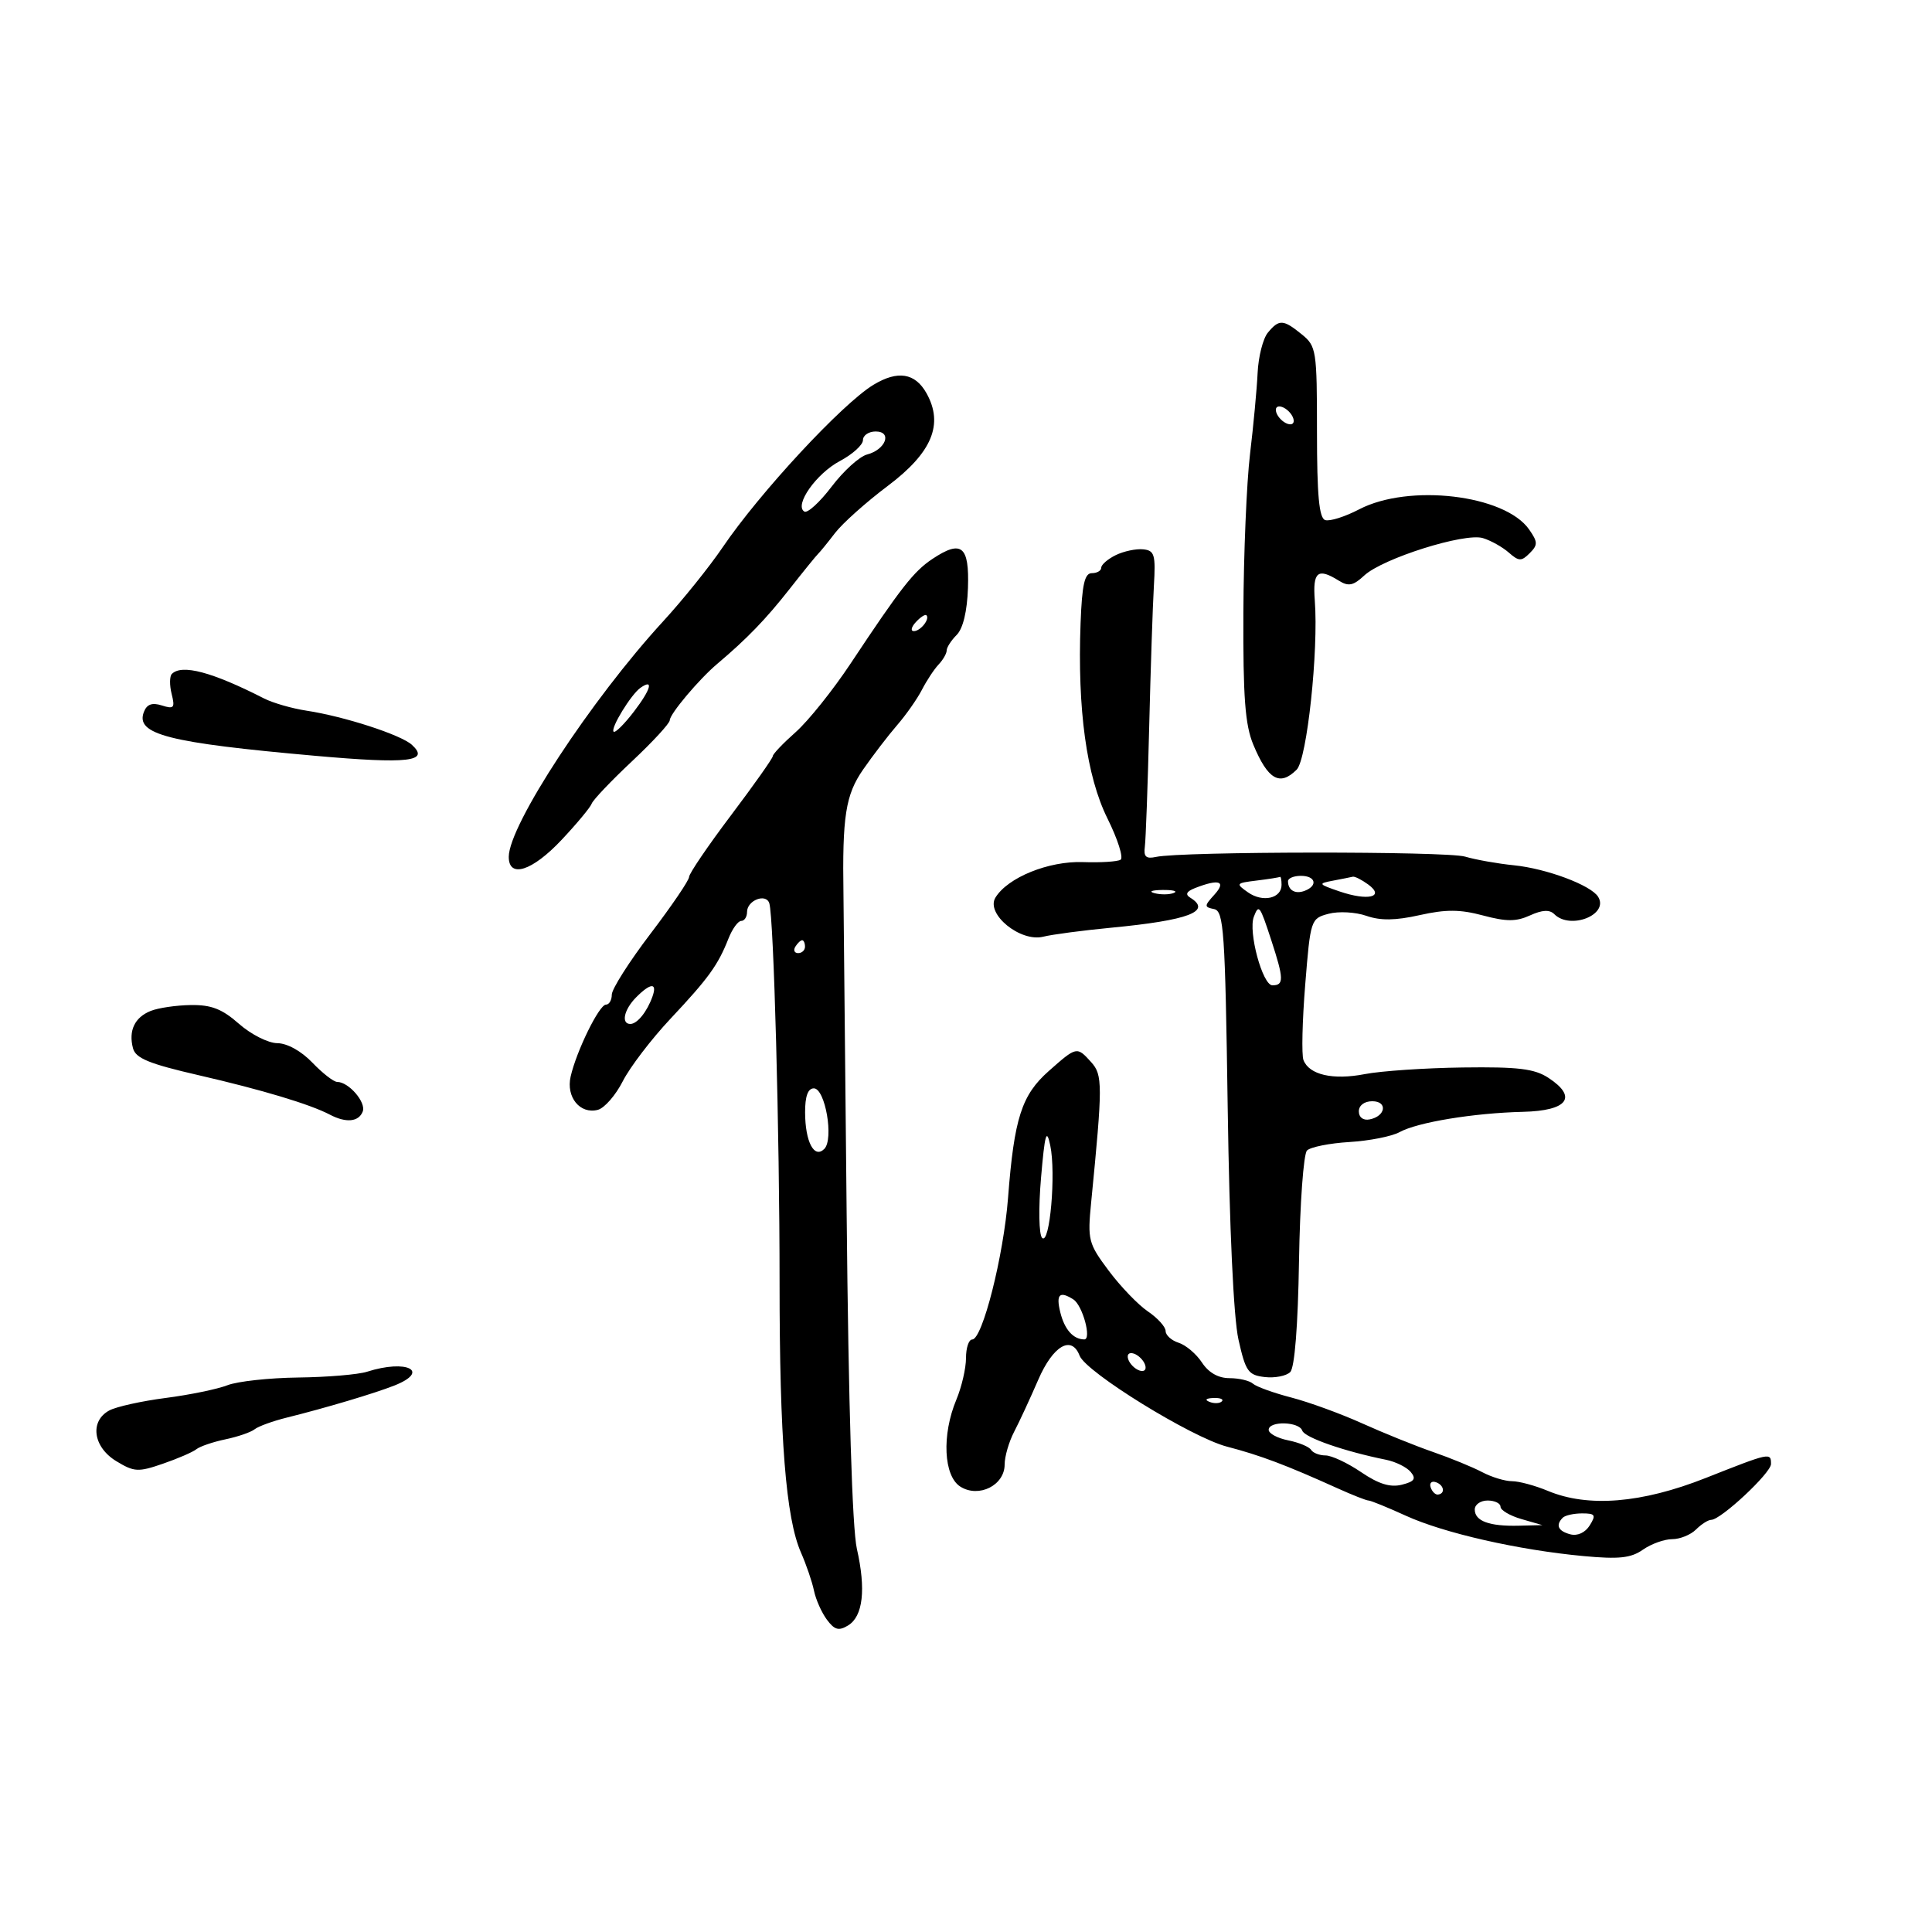 <svg xmlns="http://www.w3.org/2000/svg" width="300" height="300" viewBox="0 0 300 300" version="1.1">
	<path d="M 196.872 51.654 C 196.118 52.564, 195.402 55.376, 195.282 57.904 C 195.163 60.432, 194.632 66.100, 194.104 70.500 C 193.575 74.900, 193.110 85.983, 193.071 95.128 C 193.015 108.278, 193.337 112.566, 194.612 115.628 C 196.878 121.069, 198.724 122.133, 201.348 119.509 C 202.948 117.909, 204.757 101.021, 204.161 93.250 C 203.818 88.778, 204.613 88.117, 207.884 90.160 C 209.390 91.100, 210.137 90.950, 211.836 89.368 C 214.684 86.714, 227.434 82.693, 230.265 83.556 C 231.494 83.930, 233.302 84.941, 234.281 85.801 C 235.846 87.176, 236.240 87.188, 237.528 85.901 C 238.815 84.614, 238.803 84.164, 237.430 82.203 C 233.659 76.820, 218.776 75.064, 211.051 79.090 C 208.846 80.240, 206.469 80.989, 205.771 80.756 C 204.828 80.441, 204.500 76.907, 204.500 67.083 C 204.500 54.369, 204.405 53.758, 202.139 51.918 C 199.256 49.576, 198.623 49.544, 196.872 51.654 M 135.624 59.756 C 130.785 62.690, 117.960 76.511, 112.217 84.980 C 110.172 87.995, 106.013 93.170, 102.972 96.480 C 91.770 108.680, 79 128.162, 79 133.053 C 79 136.431, 82.644 135.262, 87.195 130.423 C 89.563 127.906, 91.670 125.371, 91.878 124.789 C 92.086 124.207, 94.899 121.250, 98.128 118.218 C 101.358 115.186, 104 112.318, 104 111.844 C 104 110.869, 108.544 105.471, 111.375 103.082 C 115.962 99.213, 118.916 96.158, 122.574 91.500 C 124.733 88.750, 126.741 86.275, 127.034 86 C 127.328 85.725, 128.514 84.268, 129.668 82.763 C 130.823 81.257, 134.504 77.968, 137.850 75.454 C 144.725 70.286, 146.564 65.884, 143.864 61.058 C 142.098 57.901, 139.389 57.473, 135.624 59.756 M 198.188 64.063 C 198.428 64.784, 199.216 65.572, 199.938 65.813 C 200.688 66.063, 201.063 65.688, 200.813 64.938 C 200.572 64.216, 199.784 63.428, 199.063 63.188 C 198.313 62.938, 197.938 63.313, 198.188 64.063 M 134 68.343 C 134 69.081, 132.385 70.543, 130.410 71.593 C 126.745 73.540, 123.294 78.446, 124.894 79.434 C 125.381 79.736, 127.292 77.990, 129.140 75.556 C 130.988 73.122, 133.463 70.880, 134.640 70.574 C 137.540 69.819, 138.589 67, 135.969 67 C 134.886 67, 134 67.604, 134 68.343 M 144.789 86.787 C 141.880 88.720, 139.891 91.264, 132.090 103.021 C 129.346 107.158, 125.503 111.957, 123.550 113.686 C 121.598 115.415, 120 117.092, 120 117.412 C 120 117.732, 117.075 121.873, 113.500 126.613 C 109.925 131.352, 107 135.655, 107 136.174 C 107 136.693, 104.300 140.665, 101 145 C 97.700 149.335, 95 153.583, 95 154.441 C 95 155.298, 94.590 156, 94.089 156 C 93.043 156, 89.506 163.208, 88.606 167.178 C 87.880 170.375, 90.076 173.054, 92.832 172.334 C 93.859 172.065, 95.603 170.066, 96.707 167.891 C 97.812 165.717, 101.142 161.353, 104.108 158.194 C 110.026 151.891, 111.490 149.868, 113.112 145.750 C 113.708 144.238, 114.602 143, 115.098 143 C 115.594 143, 116 142.373, 116 141.607 C 116 139.800, 118.958 138.655, 119.460 140.267 C 120.147 142.473, 121.054 175.954, 121.051 199 C 121.047 223.389, 122.022 235.731, 124.375 241.082 C 125.201 242.962, 126.111 245.625, 126.395 247 C 126.680 248.375, 127.581 250.400, 128.398 251.500 C 129.588 253.102, 130.243 253.281, 131.691 252.399 C 134.010 250.988, 134.488 246.813, 133.055 240.500 C 132.336 237.331, 131.755 218.288, 131.467 188.500 C 131.218 162.650, 130.996 140.375, 130.974 139 C 130.778 126.758, 131.298 123.428, 134.019 119.501 C 135.544 117.301, 137.924 114.194, 139.308 112.598 C 140.692 111.002, 142.426 108.527, 143.162 107.098 C 143.898 105.669, 145.063 103.905, 145.750 103.179 C 146.438 102.452, 147 101.471, 147 101 C 147 100.529, 147.699 99.444, 148.554 98.589 C 149.537 97.606, 150.179 94.931, 150.304 91.303 C 150.527 84.768, 149.317 83.776, 144.789 86.787 M 173.250 86.201 C 172.012 86.809, 171 87.687, 171 88.153 C 171 88.619, 170.344 89, 169.542 89 C 168.415 89, 168.018 90.761, 167.792 96.750 C 167.287 110.156, 168.715 120.539, 171.967 127.092 C 173.568 130.318, 174.483 133.202, 174.001 133.499 C 173.519 133.797, 170.896 133.962, 168.171 133.866 C 162.833 133.677, 156.475 136.254, 154.570 139.379 C 153.025 141.914, 158.440 146.339, 162 145.449 C 163.375 145.105, 168.100 144.480, 172.500 144.059 C 184.590 142.902, 188.255 141.511, 184.816 139.387 C 184.003 138.884, 184.237 138.418, 185.566 137.898 C 189.299 136.436, 190.465 136.829, 188.580 138.912 C 186.976 140.684, 186.971 140.849, 188.522 141.162 C 190.031 141.467, 190.239 144.502, 190.637 172 C 190.909 190.816, 191.549 204.607, 192.307 208 C 193.415 212.957, 193.818 213.532, 196.390 213.828 C 197.959 214.009, 199.740 213.660, 200.346 213.054 C 201.035 212.365, 201.546 205.888, 201.709 195.791 C 201.853 186.902, 202.411 179.189, 202.950 178.650 C 203.489 178.111, 206.452 177.518, 209.534 177.333 C 212.616 177.148, 216.119 176.457, 217.319 175.798 C 220.111 174.264, 228.822 172.831, 236.486 172.645 C 243.437 172.477, 245.019 170.369, 240.444 167.371 C 238.273 165.949, 235.753 165.643, 227.133 165.758 C 221.285 165.836, 214.442 166.299, 211.928 166.787 C 206.980 167.748, 203.282 166.900, 202.400 164.601 C 202.095 163.805, 202.218 158.538, 202.673 152.896 C 203.489 142.772, 203.537 142.628, 206.306 141.890 C 207.854 141.478, 210.480 141.620, 212.163 142.207 C 214.364 142.974, 216.674 142.944, 220.453 142.098 C 224.516 141.189, 226.723 141.201, 230.281 142.153 C 233.917 143.125, 235.435 143.123, 237.587 142.142 C 239.481 141.279, 240.622 141.222, 241.352 141.952 C 243.834 144.434, 249.878 142.039, 248.158 139.255 C 247.041 137.448, 240.147 134.870, 235.063 134.358 C 232.554 134.105, 229.150 133.501, 227.500 133.016 C 224.570 132.155, 183.464 132.195, 179.500 133.062 C 177.965 133.398, 177.562 133.035, 177.768 131.500 C 177.916 130.400, 178.219 122.075, 178.442 113 C 178.665 103.925, 178.994 94.025, 179.174 91 C 179.464 86.110, 179.278 85.478, 177.500 85.298 C 176.400 85.188, 174.488 85.594, 173.250 86.201 M 142.211 96.601 C 141.501 97.370, 141.362 98, 141.902 98 C 142.940 98, 144.443 96.098, 143.850 95.534 C 143.658 95.351, 142.920 95.831, 142.211 96.601 M 26.685 104.648 C 26.328 105.005, 26.314 106.405, 26.654 107.759 C 27.198 109.924, 27.013 110.139, 25.131 109.542 C 23.612 109.059, 22.802 109.354, 22.341 110.555 C 21.005 114.036, 26.077 115.332, 49 117.366 C 63.402 118.644, 66.805 118.255, 63.957 115.655 C 62.247 114.094, 53.439 111.240, 47.595 110.352 C 45.343 110.010, 42.375 109.157, 41 108.455 C 32.933 104.338, 28.242 103.091, 26.685 104.648 M 99.448 106.804 C 97.995 107.821, 94.765 113.099, 95.281 113.614 C 95.523 113.856, 96.954 112.438, 98.462 110.462 C 101.091 107.014, 101.543 105.338, 99.448 106.804 M 195.131 136.732 C 191.899 137.128, 191.845 137.203, 193.799 138.572 C 196.087 140.174, 199 139.514, 199 137.393 C 199 136.627, 198.887 136.072, 198.750 136.160 C 198.613 136.248, 196.984 136.506, 195.131 136.732 M 200 136.833 C 200 138.242, 201.126 138.889, 202.598 138.324 C 204.685 137.523, 204.293 136, 202 136 C 200.900 136, 200 136.375, 200 136.833 M 207 136.746 C 204.623 137.197, 204.673 137.280, 208 138.420 C 212.429 139.937, 215.111 139.286, 212.449 137.339 C 211.442 136.603, 210.366 136.061, 210.059 136.136 C 209.751 136.211, 208.375 136.486, 207 136.746 M 179.269 138.693 C 180.242 138.947, 181.592 138.930, 182.269 138.656 C 182.946 138.382, 182.150 138.175, 180.500 138.195 C 178.850 138.215, 178.296 138.439, 179.269 138.693 M 194.696 142.350 C 193.796 144.695, 196.046 153, 197.581 153 C 199.393 153, 199.365 151.991, 197.385 145.938 C 195.626 140.561, 195.465 140.346, 194.696 142.350 M 123.500 147 C 123.160 147.550, 123.359 148, 123.941 148 C 124.523 148, 125 147.550, 125 147 C 125 146.450, 124.802 146, 124.559 146 C 124.316 146, 123.840 146.450, 123.500 147 M 98.750 154.893 C 96.890 156.779, 96.418 159, 97.878 159 C 98.946 159, 100.471 157.113, 101.313 154.750 C 102.102 152.539, 101.012 152.599, 98.750 154.893 M 23.389 156.980 C 20.907 157.982, 19.935 160.037, 20.650 162.768 C 21.058 164.329, 23.137 165.184, 30.831 166.955 C 40.707 169.229, 48.137 171.462, 51.236 173.089 C 53.739 174.402, 55.705 174.211, 56.326 172.594 C 56.875 171.162, 54.145 168, 52.358 168 C 51.817 168, 50.081 166.650, 48.500 165 C 46.787 163.212, 44.590 161.994, 43.063 161.984 C 41.653 161.975, 38.977 160.625, 37.114 158.984 C 34.483 156.665, 32.812 156.014, 29.614 156.063 C 27.352 156.098, 24.550 156.511, 23.389 156.980 M 162.851 166.310 C 158.636 170.038, 157.481 173.634, 156.529 186 C 155.833 195.043, 152.552 208, 150.958 208 C 150.431 208, 150 209.295, 150 210.878 C 150 212.461, 149.325 215.371, 148.500 217.346 C 146.216 222.813, 146.518 229.218, 149.138 230.854 C 152 232.641, 156 230.635, 156 227.412 C 156 226.175, 156.663 223.888, 157.473 222.331 C 158.284 220.774, 159.969 217.137, 161.218 214.250 C 163.512 208.946, 166.397 207.266, 167.642 210.510 C 168.629 213.082, 185.012 223.193, 190.525 224.633 C 195.721 225.989, 199.696 227.488, 207.695 231.104 C 210.002 232.147, 212.168 233, 212.507 233 C 212.846 233, 215.458 234.065, 218.312 235.366 C 224.227 238.064, 235.779 240.687, 245.885 241.626 C 251.397 242.138, 253.249 241.939, 255.113 240.633 C 256.396 239.735, 258.438 239, 259.651 239 C 260.864 239, 262.532 238.325, 263.357 237.500 C 264.182 236.675, 265.245 236, 265.718 236 C 267.211 236, 275 228.727, 275 227.332 C 275 225.512, 274.888 225.536, 264.864 229.500 C 254.915 233.434, 246.599 234.113, 240.346 231.500 C 238.371 230.675, 235.868 230, 234.782 230 C 233.697 230, 231.614 229.367, 230.154 228.594 C 228.694 227.821, 225.250 226.408, 222.500 225.455 C 219.750 224.502, 214.800 222.503, 211.500 221.013 C 208.200 219.523, 203.250 217.719, 200.500 217.004 C 197.750 216.290, 195.072 215.321, 194.550 214.853 C 194.027 214.384, 192.392 214, 190.915 214 C 189.177 214, 187.670 213.145, 186.642 211.576 C 185.768 210.243, 184.141 208.862, 183.027 208.508 C 181.912 208.155, 180.999 207.333, 180.997 206.683 C 180.996 206.032, 179.758 204.663, 178.247 203.640 C 176.736 202.618, 173.999 199.773, 172.165 197.319 C 168.993 193.076, 168.859 192.556, 169.437 186.679 C 171.234 168.395, 171.233 166.915, 169.430 164.923 C 167.210 162.470, 167.188 162.474, 162.851 166.310 M 125.015 172.750 C 125.034 177.318, 126.432 179.968, 127.996 178.404 C 129.506 176.894, 128.143 169, 126.372 169 C 125.450 169, 125.005 170.231, 125.015 172.750 M 211 172.573 C 211 173.505, 211.680 174.015, 212.667 173.823 C 215.176 173.337, 215.520 171, 213.083 171 C 211.855 171, 211 171.646, 211 172.573 M 161.649 182.913 C 161.245 187.617, 161.320 191.720, 161.819 192.219 C 163.010 193.410, 163.996 182.186, 163.082 177.857 C 162.502 175.111, 162.241 176.032, 161.649 182.913 M 164.635 203.750 C 165.292 206.434, 166.628 207.954, 168.358 207.985 C 169.551 208.006, 168.106 202.688, 166.671 201.775 C 164.530 200.414, 163.955 200.972, 164.635 203.750 M 175.188 211.063 C 175.428 211.784, 176.216 212.572, 176.938 212.813 C 177.688 213.063, 178.063 212.688, 177.813 211.938 C 177.572 211.216, 176.784 210.428, 176.063 210.188 C 175.313 209.938, 174.938 210.313, 175.188 211.063 M 57 213 C 55.625 213.440, 50.817 213.845, 46.315 213.900 C 41.813 213.955, 36.863 214.495, 35.315 215.099 C 33.767 215.704, 29.454 216.593, 25.731 217.074 C 22.008 217.556, 18.071 218.427, 16.981 219.010 C 13.897 220.661, 14.442 224.690, 18.046 226.882 C 20.832 228.576, 21.451 228.611, 25.288 227.289 C 27.596 226.494, 29.938 225.480, 30.492 225.037 C 31.046 224.594, 33.075 223.902, 35 223.500 C 36.925 223.098, 38.968 222.395, 39.539 221.937 C 40.111 221.479, 42.361 220.663, 44.539 220.122 C 50.558 218.629, 58.181 216.356, 61.250 215.140 C 66.891 212.904, 63.162 211.027, 57 213 M 187.813 217.683 C 188.534 217.972, 189.397 217.936, 189.729 217.604 C 190.061 217.272, 189.471 217.036, 188.417 217.079 C 187.252 217.127, 187.015 217.364, 187.813 217.683 M 197 222.025 C 197 222.589, 198.359 223.322, 200.021 223.654 C 201.682 223.986, 203.284 224.650, 203.580 225.129 C 203.876 225.608, 204.887 226, 205.827 226 C 206.767 226, 209.250 227.165, 211.346 228.589 C 214.063 230.435, 215.876 230.997, 217.666 230.548 C 219.636 230.053, 219.935 229.627, 219.056 228.568 C 218.440 227.825, 216.713 226.972, 215.218 226.671 C 208.785 225.378, 202.573 223.219, 202.217 222.152 C 201.742 220.727, 197 220.611, 197 222.025 M 222.150 230.950 C 222.370 231.610, 222.876 232.116, 223.275 232.075 C 224.471 231.951, 224.239 230.580, 222.950 230.150 C 222.290 229.930, 221.930 230.290, 222.150 230.950 M 229 234.393 C 229 236.193, 231.250 237.022, 235.832 236.910 L 239.500 236.820 236.250 235.881 C 234.463 235.365, 233 234.506, 233 233.971 C 233 233.437, 232.100 233, 231 233 C 229.900 233, 229 233.627, 229 234.393 M 242.667 235.667 C 241.512 236.821, 241.936 237.750, 243.843 238.249 C 244.952 238.539, 246.151 237.987, 246.852 236.865 C 247.864 235.244, 247.710 235, 245.675 235 C 244.387 235, 243.033 235.300, 242.667 235.667" stroke="none" fill="black" fill-rule="evenodd"/>
</svg>